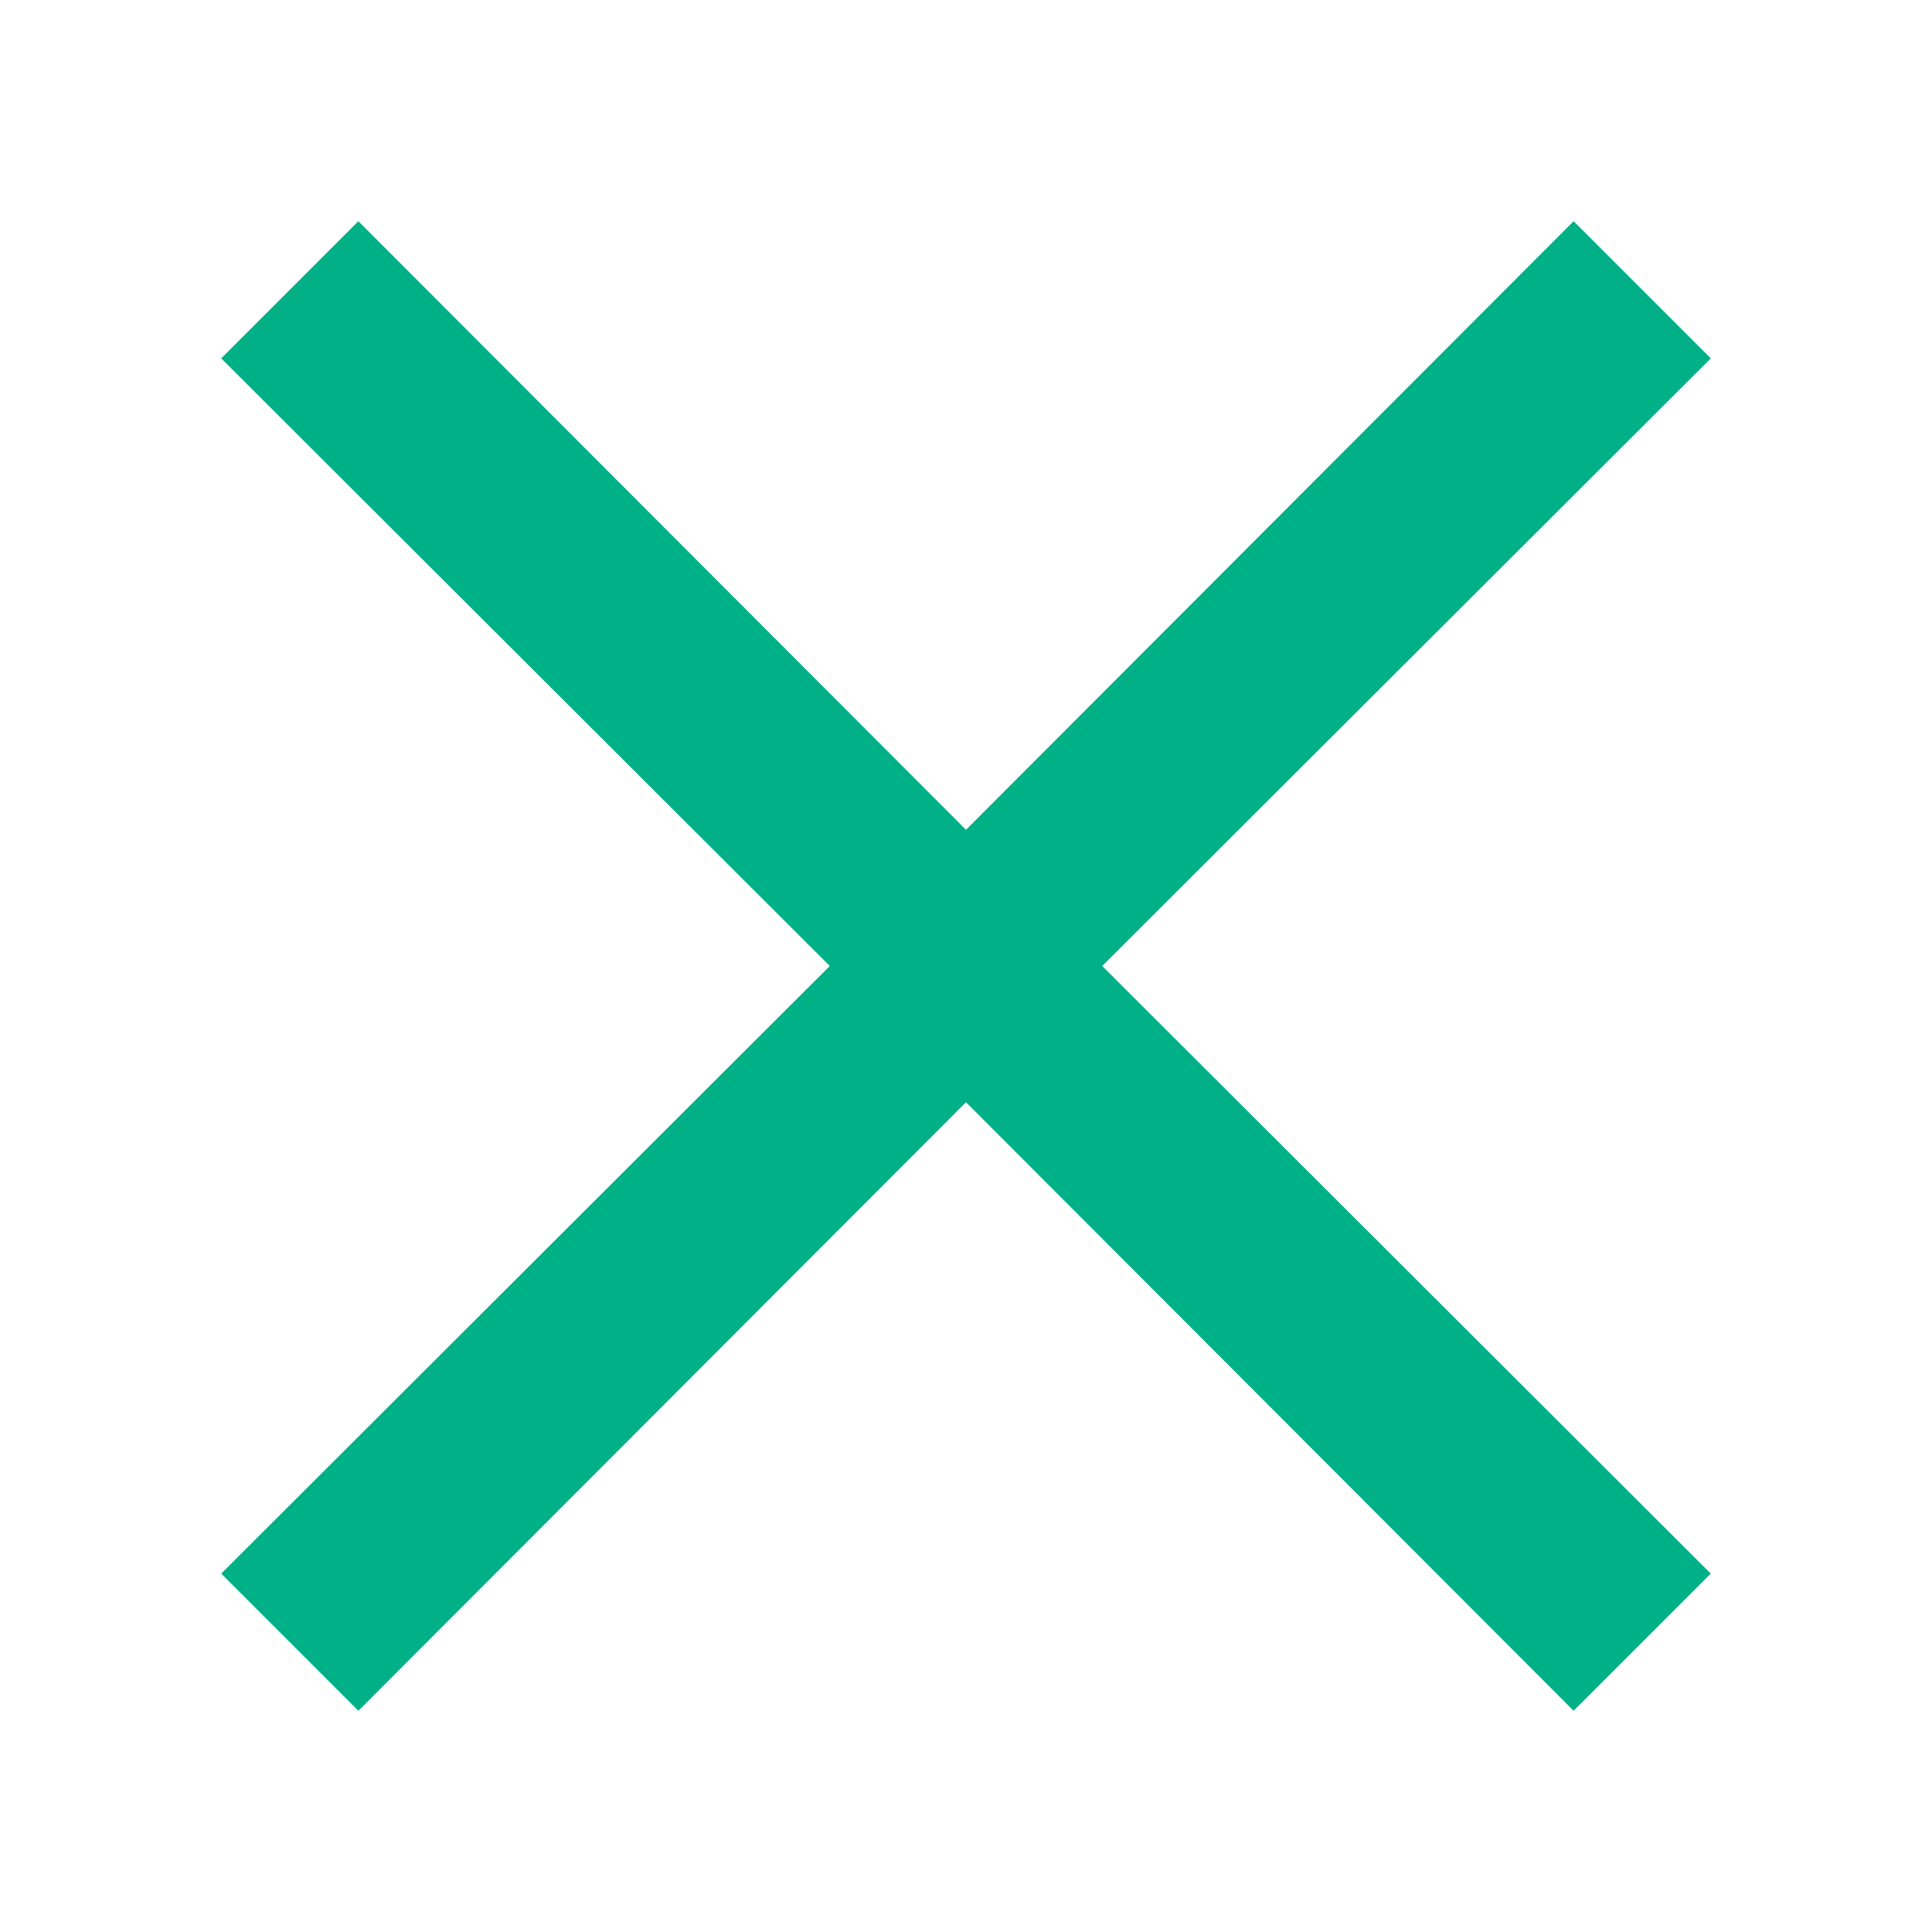 <svg id="Layer_1" data-name="Layer 1" xmlns="http://www.w3.org/2000/svg" viewBox="0 0 20 20"><defs><style>.cls-1{fill:#00b086;fill-rule:evenodd;}</style></defs><title>All-Icons</title><polygon class="cls-1" points="17.71 3.71 16.29 2.29 10 8.59 3.71 2.29 2.29 3.71 8.59 10 2.29 16.29 3.71 17.71 10 11.41 16.29 17.71 17.71 16.29 11.41 10 17.71 3.71"/></svg>